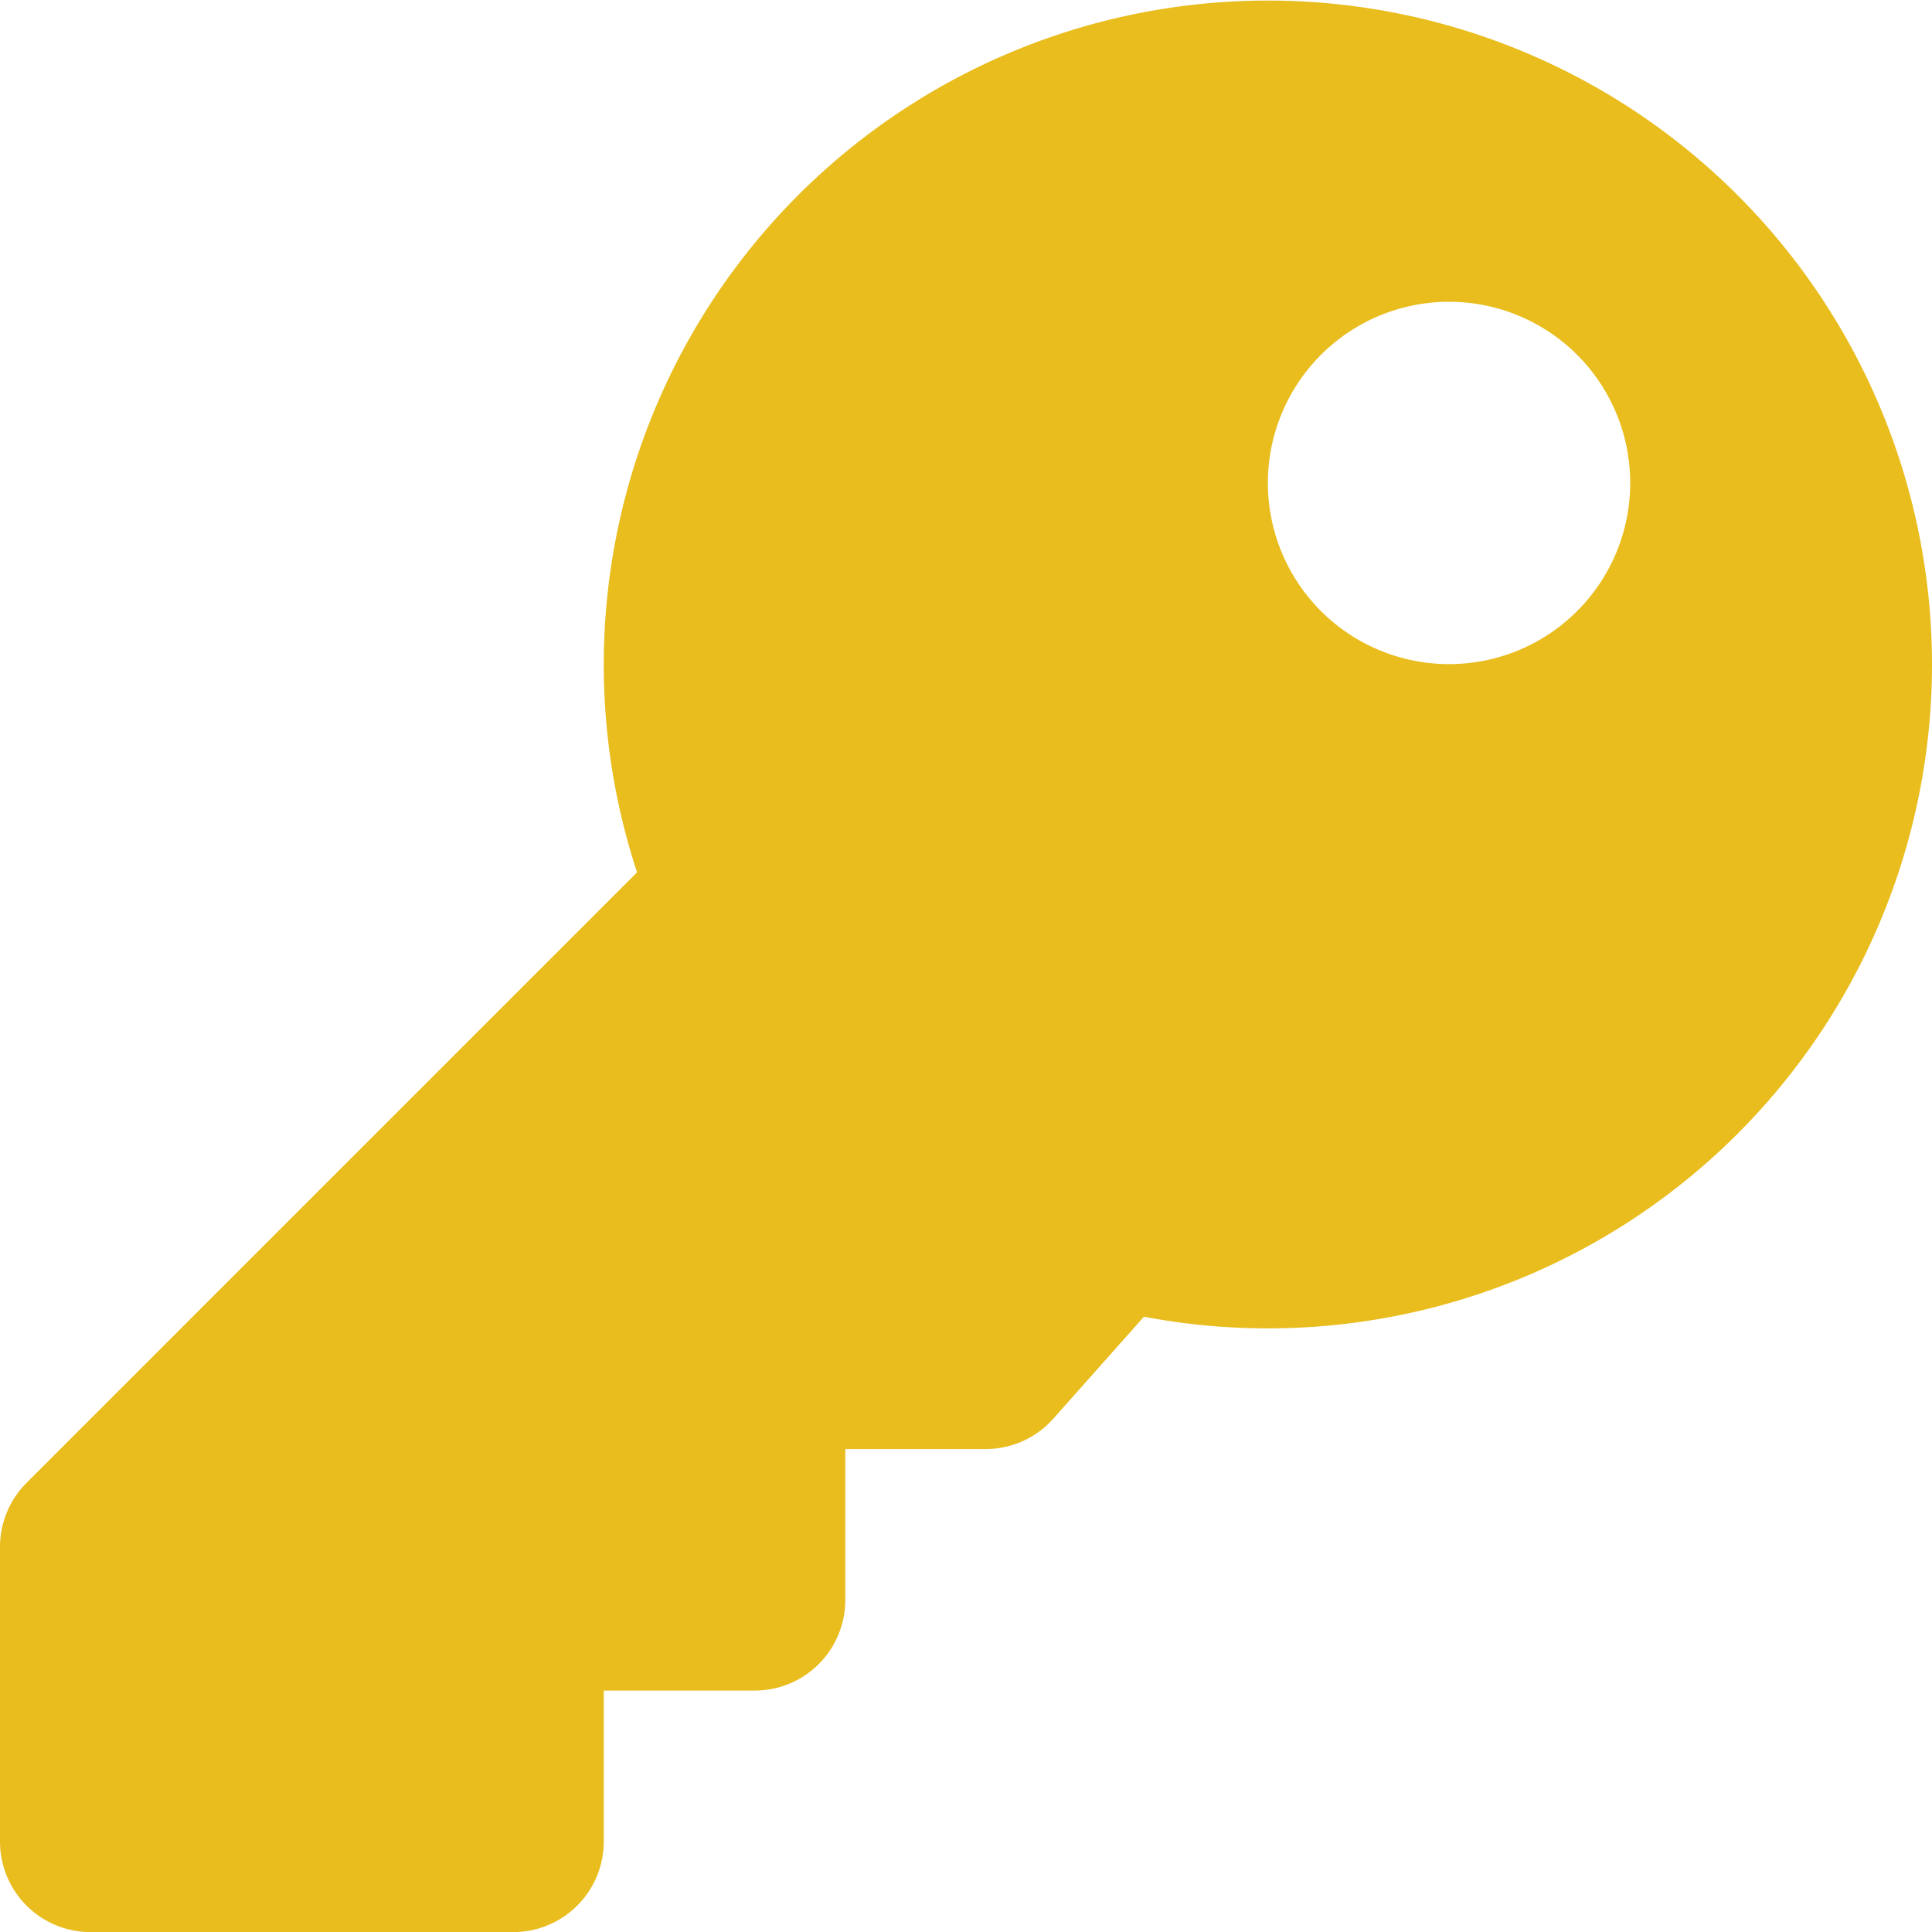 <svg xmlns="http://www.w3.org/2000/svg" width="19.782" height="19.782" viewBox="0 0 19.782 19.782">
  <path id="Icon_awesome-key" data-name="Icon awesome-key" d="M19.782,6.8a6.8,6.8,0,0,1-8.069,6.682l-.928,1.044a.927.927,0,0,1-.693.311H8.655v1.546a.927.927,0,0,1-.927.927H6.182v1.546a.927.927,0,0,1-.927.927H.927A.927.927,0,0,1,0,18.855V15.839a.927.927,0,0,1,.272-.656L6.523,8.932A6.8,6.8,0,1,1,19.782,6.8Zm-6.8-1.855a1.855,1.855,0,1,0,1.855-1.855A1.855,1.855,0,0,0,12.982,4.946Z" fill="#e9bd1e"/>
</svg>
